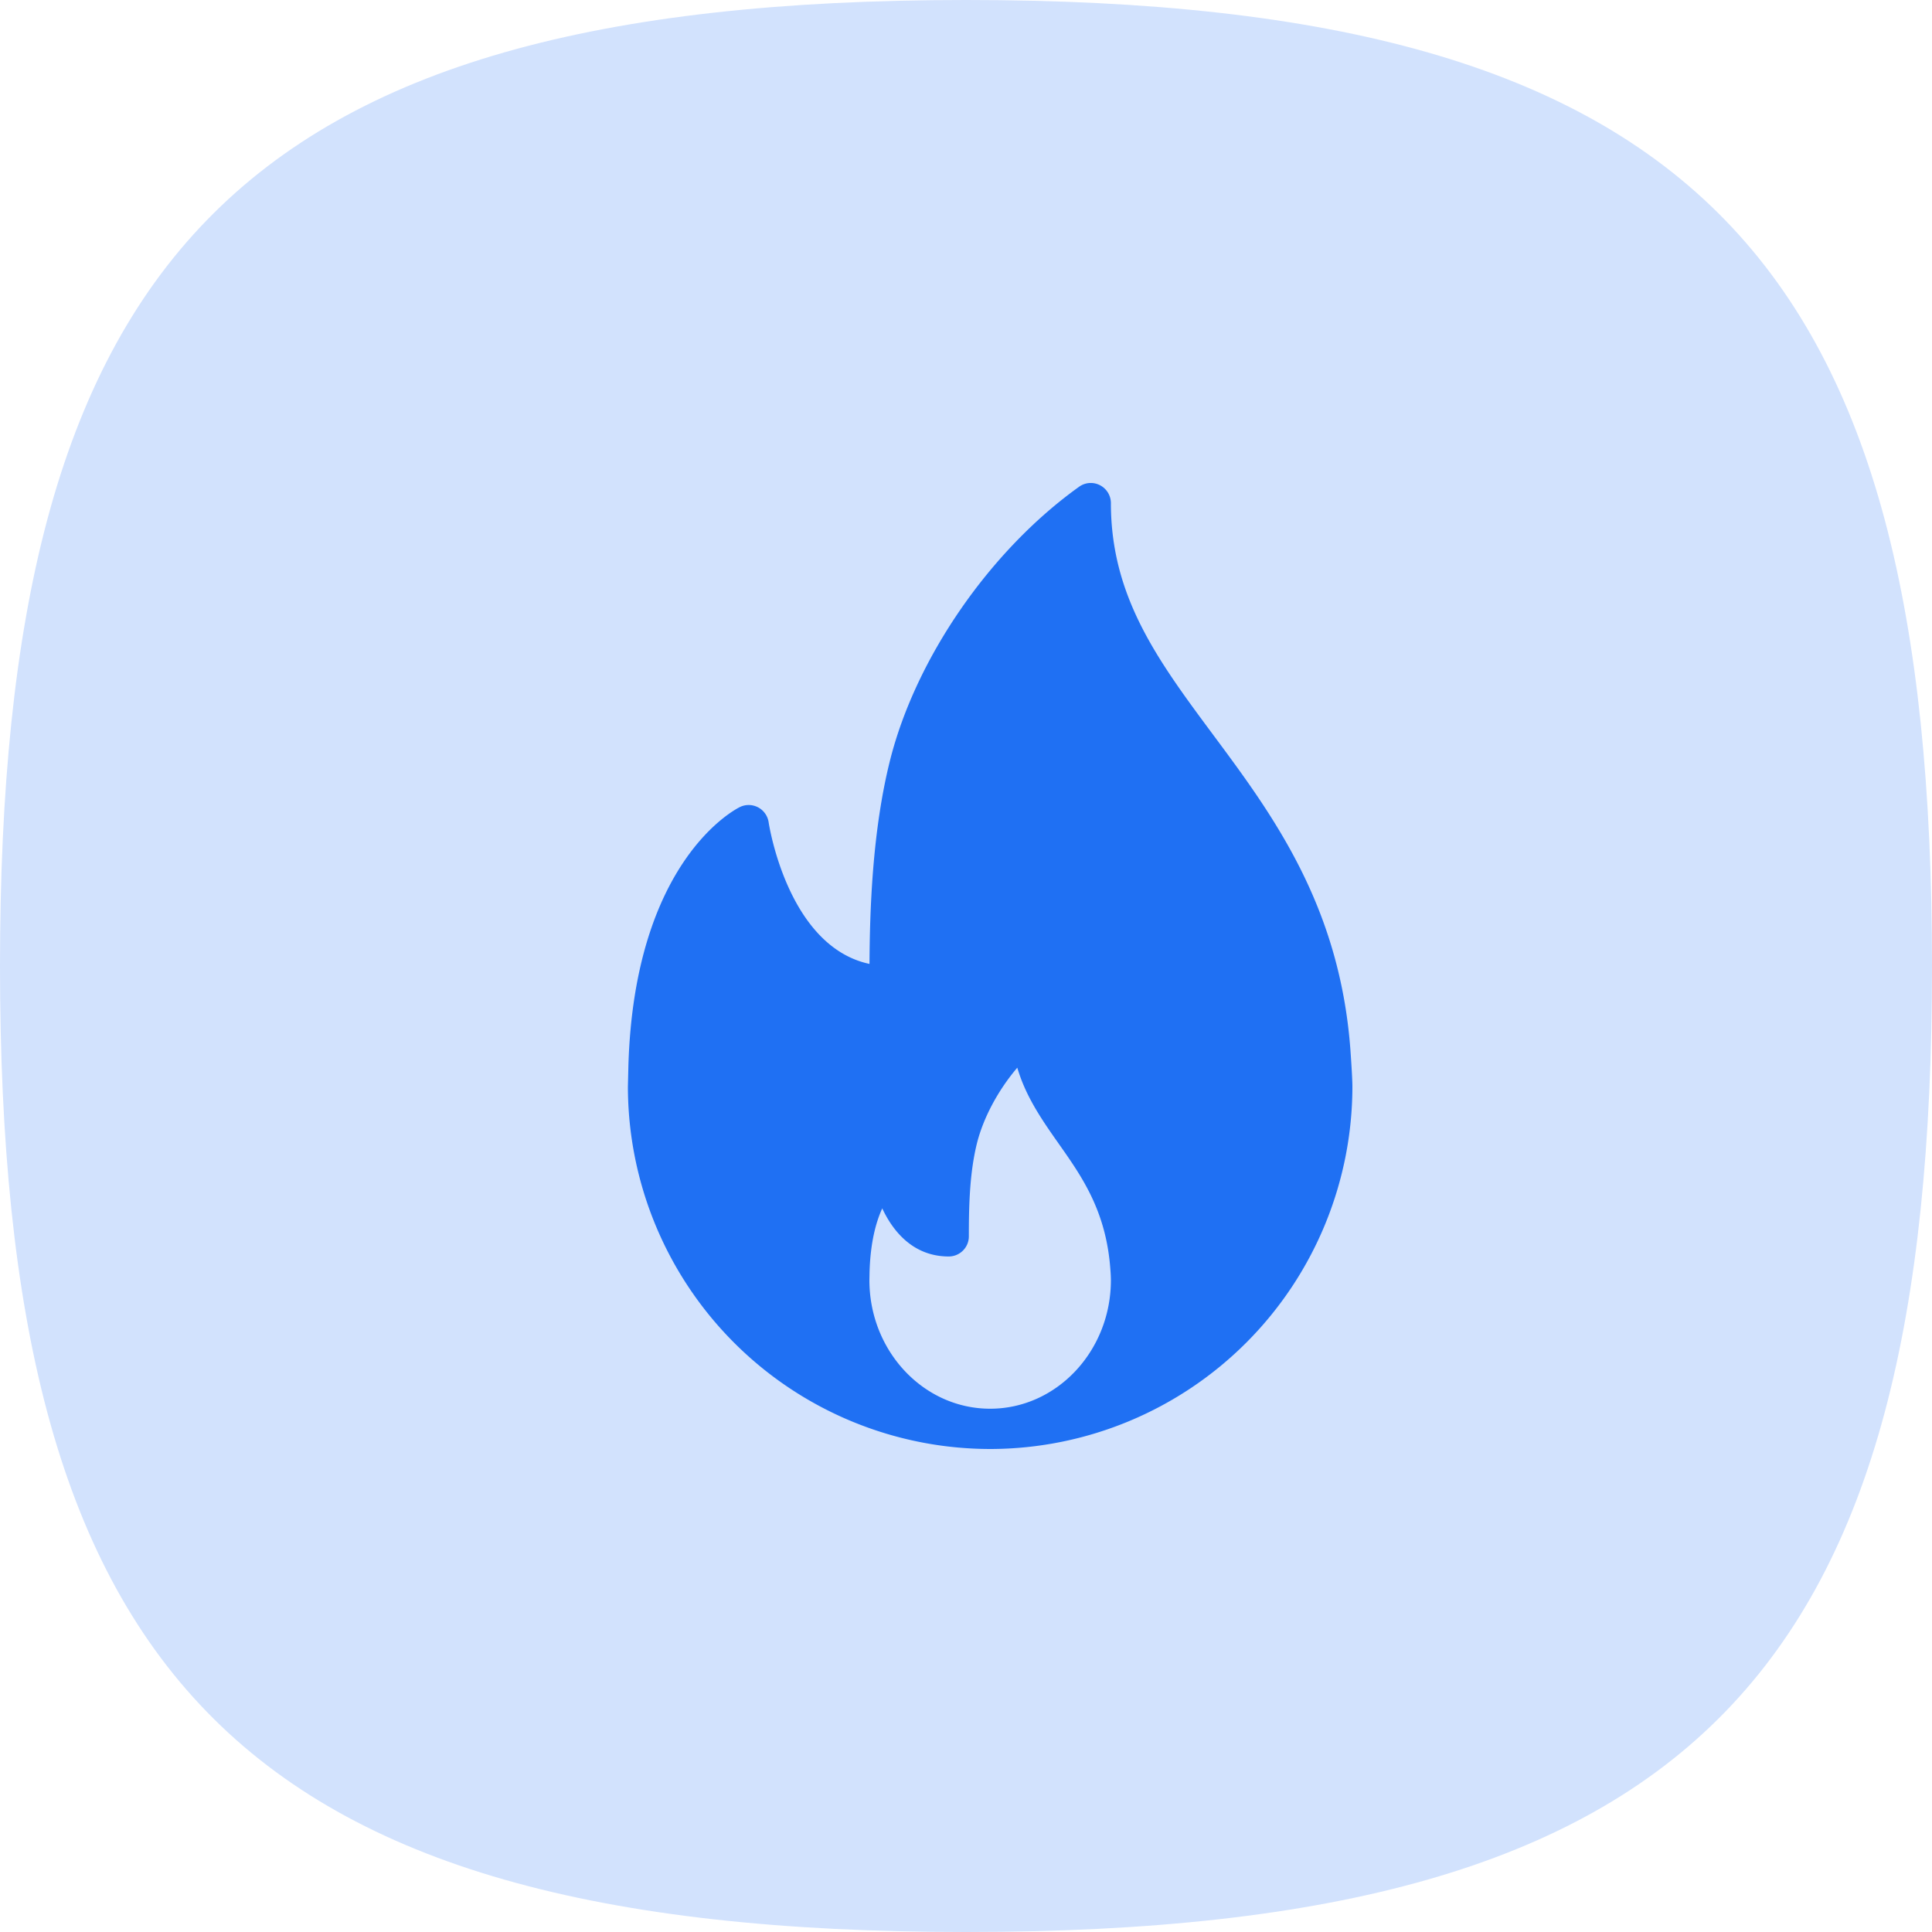 <svg xmlns="http://www.w3.org/2000/svg" width="40" height="40" fill="none" xmlns:v="https://vecta.io/nano"><path fill-rule="evenodd" d="M20 0c15.245 0 20 5.485 20 20s-4.755 20-20 20S0 34.515 0 20 4.755 0 20 0z" fill="#d2e2fd"/><g clip-path="url(#A)"><path d="M27.957 21.71c-.229-2.983-1.618-4.852-2.843-6.501C23.98 13.681 23 12.363 23 10.417c0-.156-.087-.299-.226-.371s-.306-.06-.433.032c-1.84 1.317-3.375 3.536-3.911 5.653-.372 1.474-.422 3.131-.428 4.226-1.699-.363-2.084-2.905-2.088-2.932a.42.42 0 0 0-.217-.309c-.118-.062-.258-.066-.378-.007-.089.043-2.187 1.109-2.309 5.365L13 22.5a7.51 7.51 0 0 0 7.5 7.5h.022A7.51 7.51 0 0 0 28 22.5c0-.208-.043-.79-.043-.79zM20.5 29.166c-1.379 0-2.5-1.195-2.5-2.663l.003-.162c.017-.619.134-1.042.263-1.323.242.519.674.996 1.376.996.23 0 .417-.186.417-.417 0-.593.012-1.278.16-1.895.131-.548.445-1.13.843-1.597.177.606.522 1.097.859 1.576.482.685.981 1.393 1.068 2.601a2.93 2.93 0 0 1 .011.221c0 1.468-1.122 2.663-2.5 2.663z" fill="#1f70f3"/></g><defs><clipPath id="A"><path fill="#fff" transform="translate(13 10)" d="M0 0h15v20H0z"/></clipPath></defs></svg>